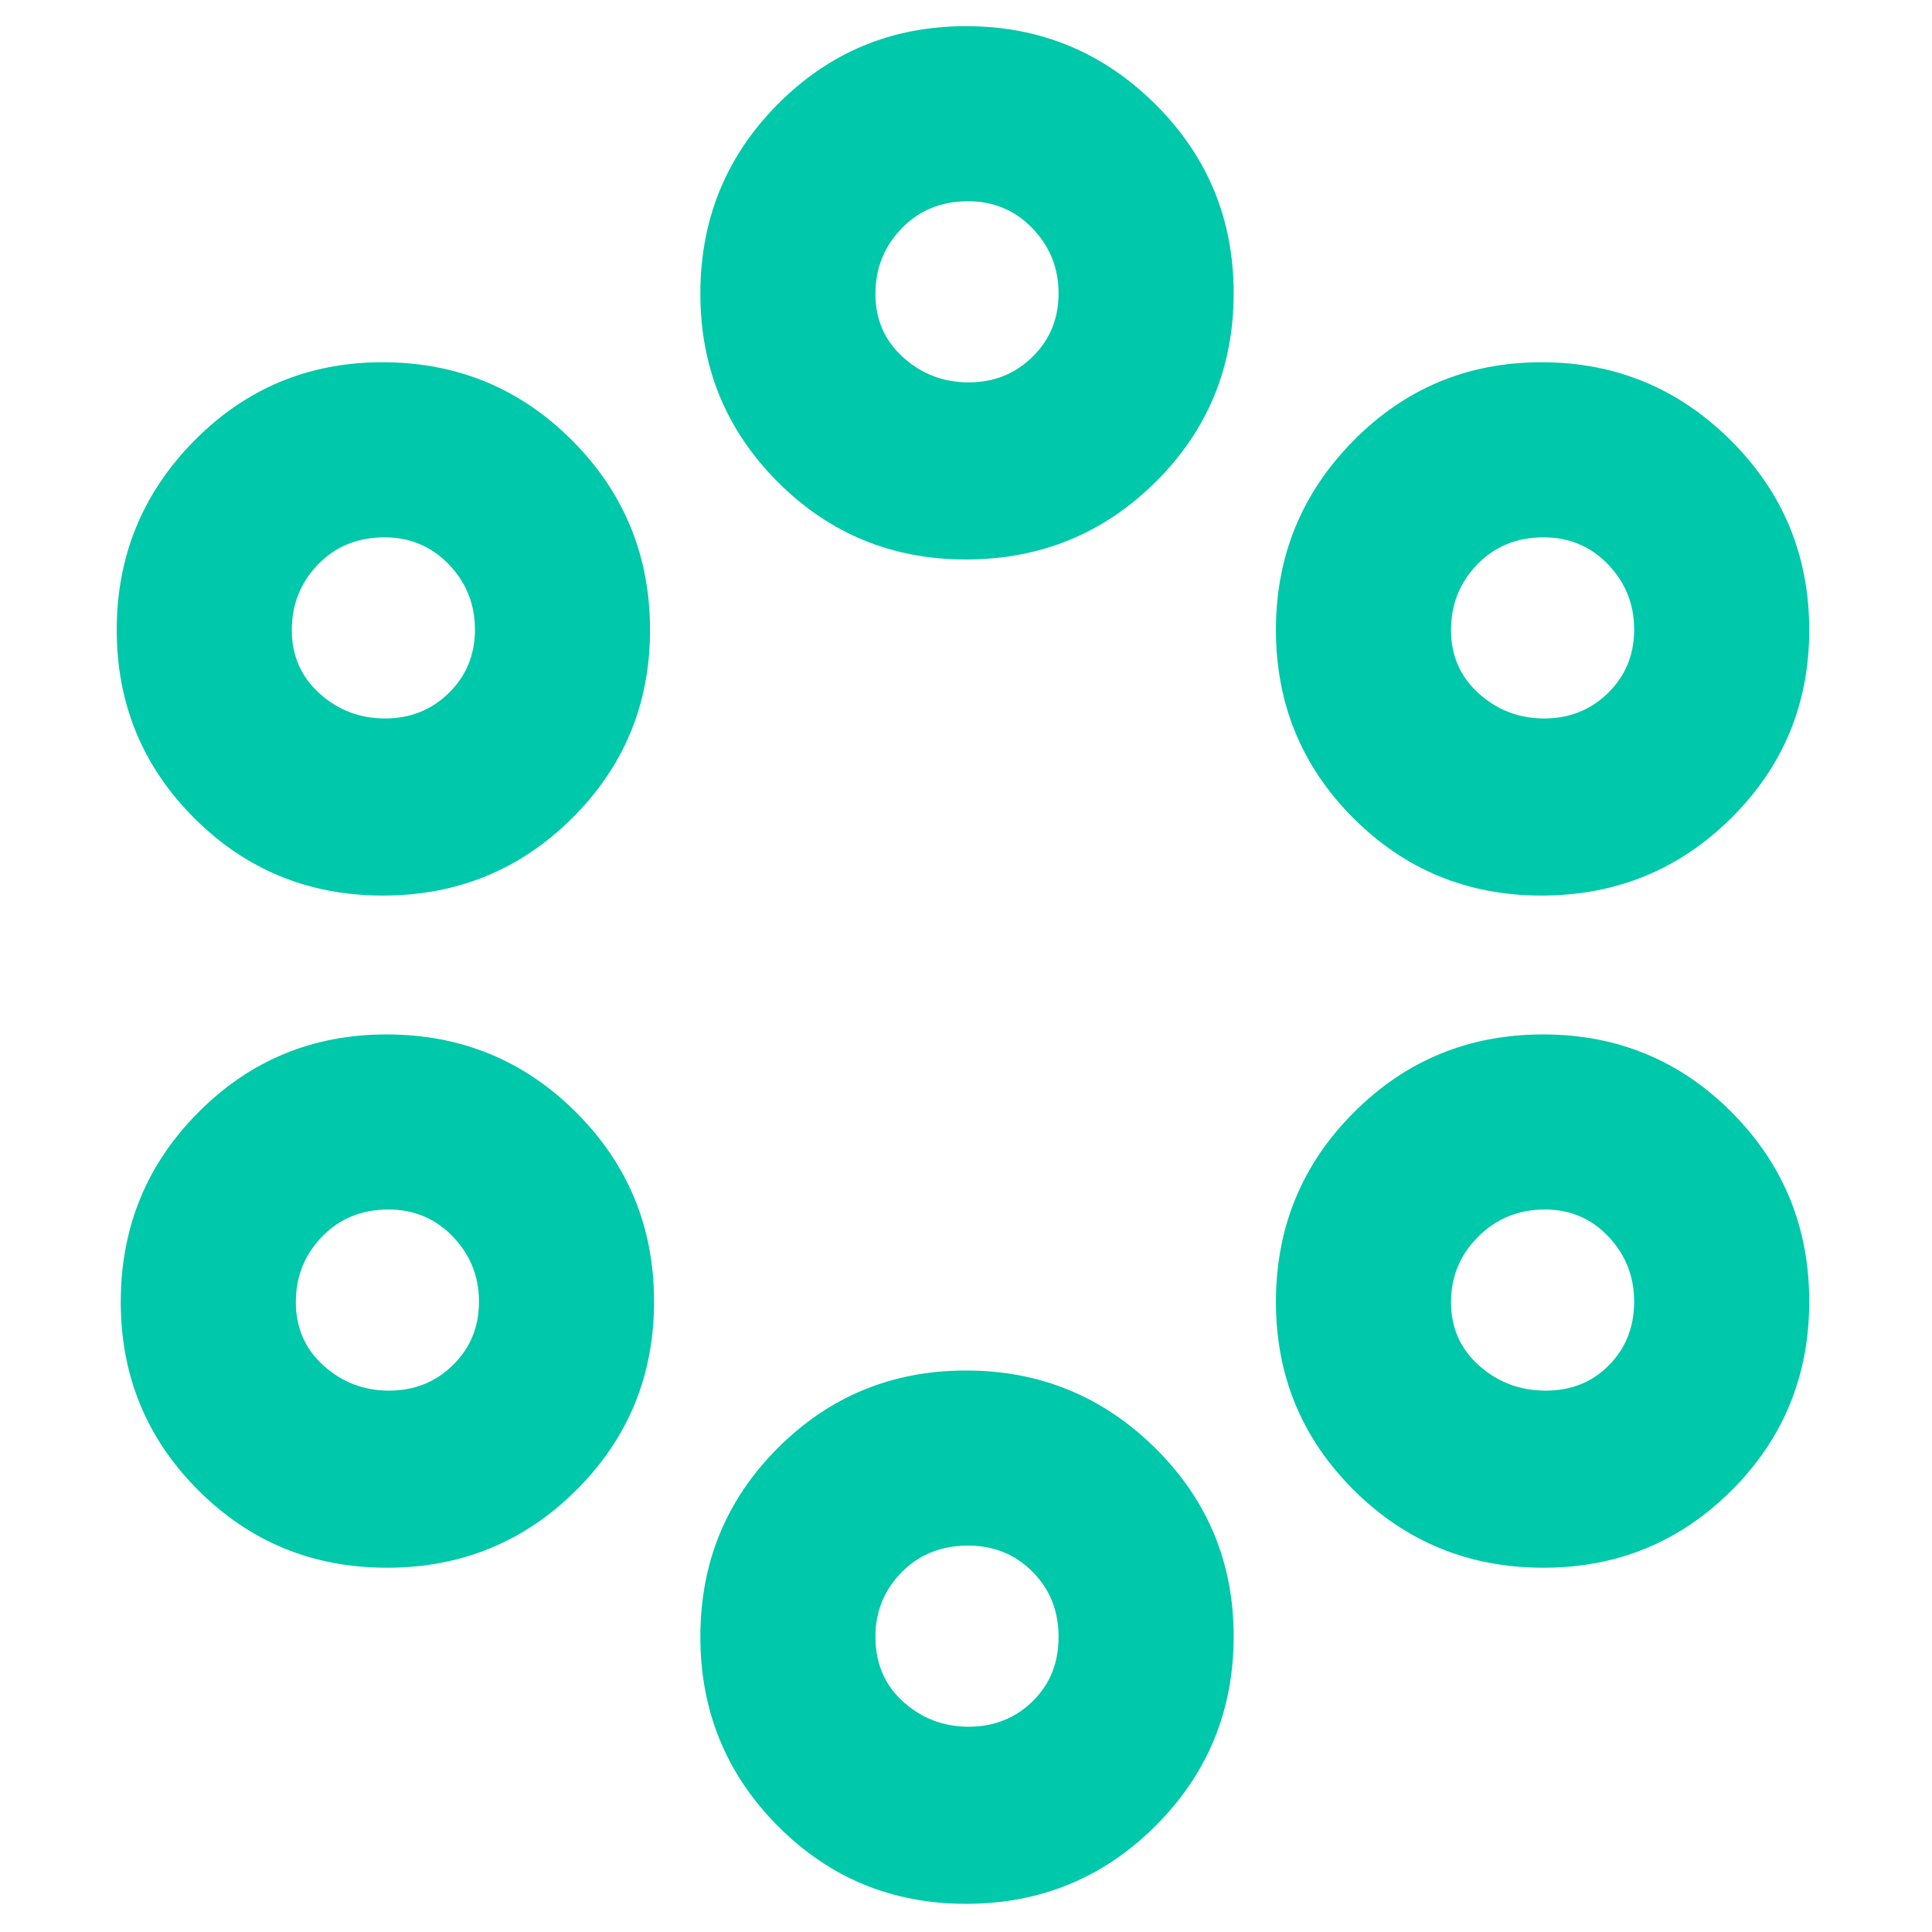 <svg xmlns="http://www.w3.org/2000/svg" height="48" viewBox="0 -960 960 960" width="48"><path fill="rgb(0, 200, 170)" d="M479.94-14q-55.02 0-93.48-38.71-38.46-38.7-38.46-94 0-55.29 38.5-93.79Q425-279 480-279t94 38.52q39 38.51 39 93.54 0 55.44-38.81 94.19T479.94-14Zm1.41-88q18.79 0 31.72-12.61 12.93-12.6 12.93-32Q526-166 513.07-179t-32.05-13q-19.97 0-33 13.25-13.02 13.25-13.02 32 0 19.89 13.78 32.32T481.35-102Zm-289.06-79Q137-181 98.5-219.52 60-258.03 60-313.06q0-55.44 38.52-94.19Q137.03-446 192.06-446q55.44 0 94.19 38.71 38.75 38.7 38.75 94 0 55.29-38.71 93.79-38.7 38.5-94 38.5Zm574.65 0q-55.44 0-94.19-38.52Q634-258.03 634-313.06q0-55.44 38.71-94.19 38.7-38.75 94-38.75 55.29 0 93.79 38.71 38.5 38.7 38.5 94 0 55.29-38.52 93.79-38.51 38.5-93.54 38.5Zm-573.59-88q18.79 0 31.72-12.71t12.93-31.5q0-18.79-12.93-32.29T193.02-359q-19.97 0-33 13.48Q147-332.04 147-312.95t13.78 31.52Q174.56-269 193.35-269Zm574.7 0q19.09 0 31.52-12.71t12.43-31.5q0-18.79-12.73-32.29T767.72-359q-19.67 0-33.19 13.48Q721-332.04 721-312.95t13.98 31.52Q748.96-269 768.05-269ZM190.29-515Q135-515 96.5-553.5 58-592 58-647t38.52-94q38.51-39 93.54-39 55.44 0 94.19 38.81T323-646.94q0 55.02-38.71 93.48-38.7 38.46-94 38.46Zm575.65 0q-55.02 0-93.48-38.5T634-647q0-55 38.5-94t93.5-39q55 0 94 38.81t39 94.25q0 55.02-38.81 93.48T765.94-515Zm-574.59-88q18.79 0 31.72-12.71t12.93-31.5q0-18.79-12.93-32.29T191.02-693q-19.97 0-33 13.48Q145-666.04 145-646.95t13.78 31.52Q172.56-603 191.35-603Zm576 0q18.79 0 31.72-12.71t12.93-31.5q0-18.79-12.93-32.29T767.02-693q-19.97 0-32.99 13.48Q721-666.04 721-646.95t13.78 31.52Q748.56-603 767.35-603Zm-287.41-79q-55.02 0-93.48-38.52Q348-759.03 348-814.06q0-55.44 38.5-94.19T480-947q55 0 94 38.71 39 38.7 39 94 0 55.29-38.81 93.79-38.81 38.5-94.25 38.5Zm1.41-88q18.79 0 31.72-12.71t12.93-31.5q0-18.79-12.93-32.29T481.02-860q-19.97 0-33 13.48Q435-833.04 435-813.95t13.78 31.52Q462.56-770 481.35-770Z"/></svg>